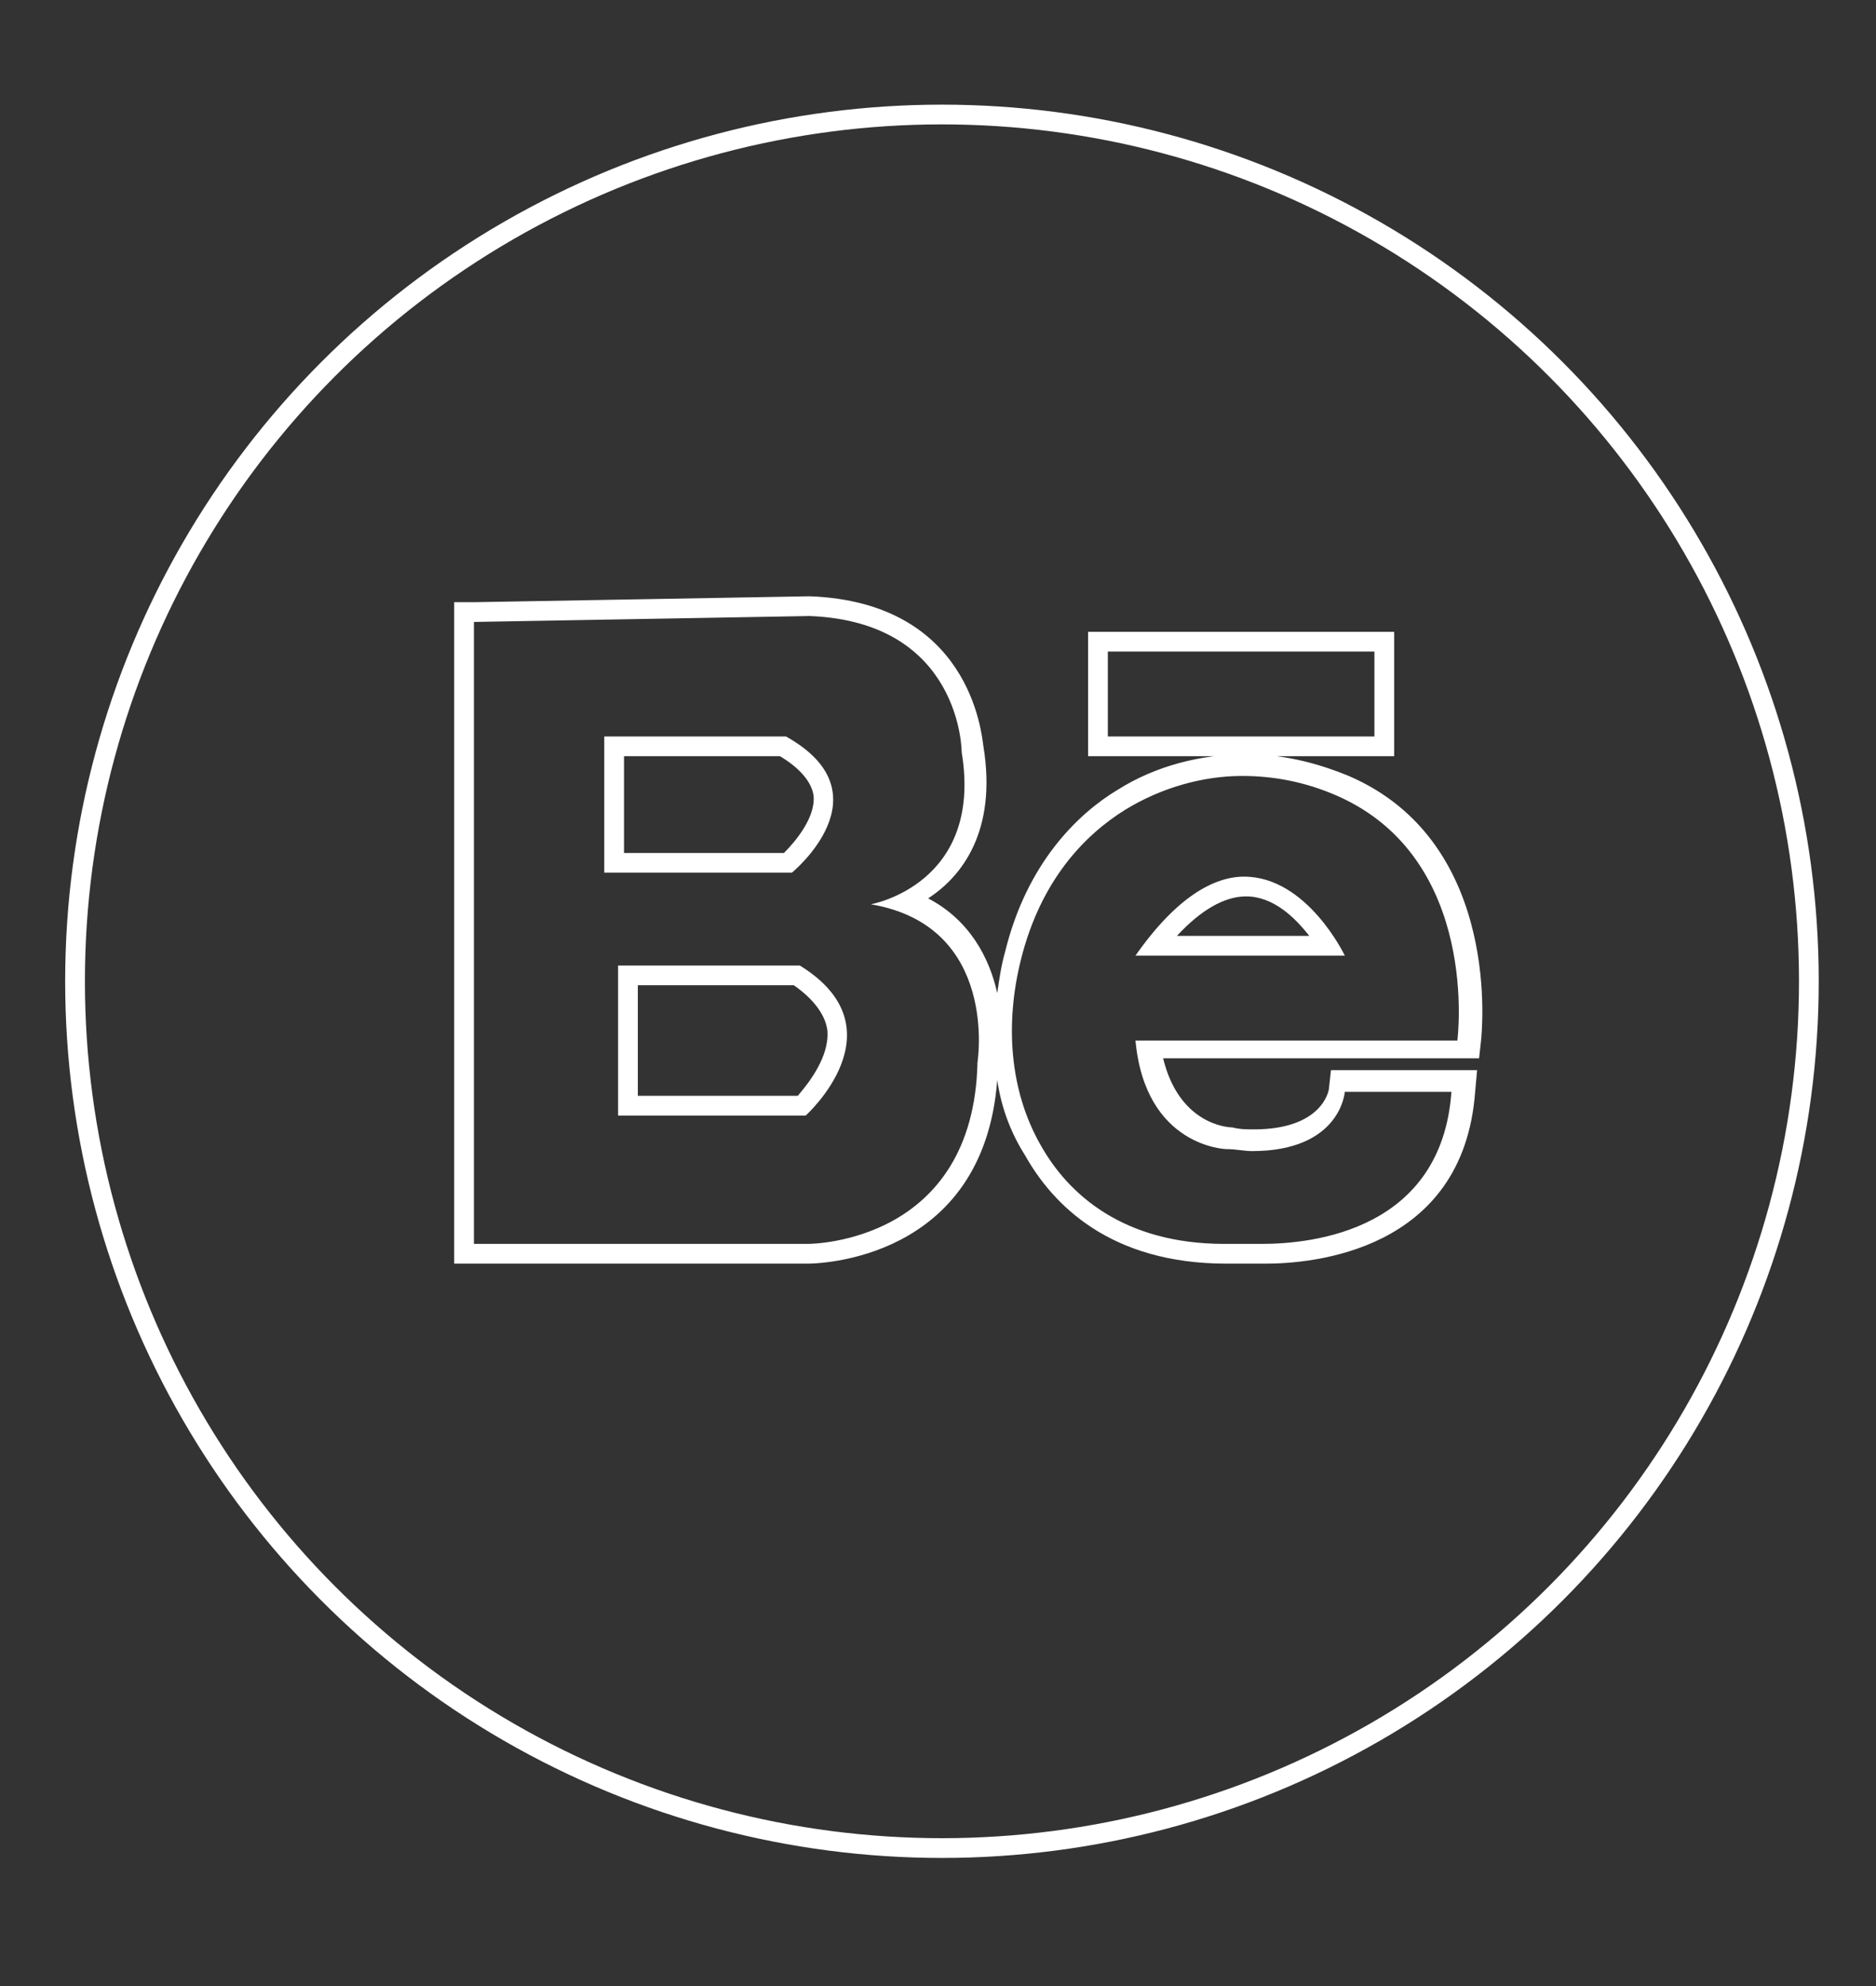 <?xml version="1.0" encoding="utf-8"?>
<!-- Generator: Adobe Illustrator 19.1.0, SVG Export Plug-In . SVG Version: 6.00 Build 0)  -->
<!DOCTYPE svg PUBLIC "-//W3C//DTD SVG 1.1//EN" "http://www.w3.org/Graphics/SVG/1.1/DTD/svg11.dtd">
<svg version="1.1" id="Layer_1" xmlns="http://www.w3.org/2000/svg" xmlns:xlink="http://www.w3.org/1999/xlink" x="0px" y="0px"
	 width="95px" height="100.6px" viewBox="-252 100.4 95 100.6" style="enable-background:new -252 100.4 95 100.6;"
	 xml:space="preserve">
<rect x="-252" y="100.4" width="95" height="100.6" fill="#333333" stroke="none"/>
<style type="text/css">
	.st0{fill:none;stroke:#FFFFFF;stroke-miterlimit:10;}
	.st1{fill:#FFFFFF;}
</style>
<circle class="st0" cx="-204.3" cy="150.1" r="43.9"/>
<g>
	<path class="st1" d="M-211,131.6c7.7,0.3,7.7,6.9,7.7,6.9c1.1,6.7-4.6,7.7-4.6,7.7c6.5,1.1,5.4,8,5.4,8c-0.2,9.1-8.3,9.2-8.6,9.2
		c0,0,0,0,0,0H-228v-31.5L-211,131.6 M-221.4,144.6h9.5c0,0,4.9-4-0.3-6.9h-9.2V144.6 M-220.7,156.9h9.5c0,0,4.9-4.4-0.3-7.6h-9.2
		V156.9 M-182.4,133.4v4.3h-13.5v-4.3H-182.4 M-189.1,139.7c1.6,0,3.2,0.3,4.8,1c7.3,3.2,6.1,12.4,6.1,12.4h-16.3
		c0.5,5.4,4.6,5.5,4.6,5.5c0.5,0,0.9,0.1,1.3,0.1c4.5,0,4.7-3,4.7-3h5.4c-0.5,7-7,7.7-9.6,7.7c-0.6,0-1,0-1,0c-0.3,0-0.6,0-0.9,0
		c-5.1,0-7.9-2.5-9.3-5c-1.6-2.8-1.8-6.2-1-9.4c1-4,3.2-6.3,5.3-7.6C-193.2,140.3-191.1,139.7-189.1,139.7 M-194.5,148.8h10.6
		c0,0-1.9-4-5.1-4C-190.5,144.8-192.4,145.8-194.5,148.8 M-211,130.6L-211,130.6l-17,0.3l-1,0v1v31.5v1h1h16.9
		c0.4,0,8.9-0.1,9.6-9.3c0.2,1.4,0.7,2.7,1.4,3.8c1.4,2.5,4.3,5.5,10.2,5.5c0.3,0,0.6,0,0.9,0c0.2,0,0.5,0,1.1,0
		c2.3,0,10-0.6,10.6-8.7l0.1-1.1h-1.1h-5.4h-0.9l-0.1,0.9c0,0.2-0.4,2.1-3.8,2.1c-0.4,0-0.7,0-1.1-0.1l0,0l0,0
		c-0.3,0-2.7-0.2-3.5-3.5h15.1h0.9l0.1-0.9c0-0.1,1.2-10-6.7-13.4c-1.7-0.7-3.4-1.1-5.2-1.1c-2.3,0-4.6,0.6-6.5,1.8
		c-2,1.2-4.6,3.7-5.7,8.2c-0.2,0.7-0.3,1.4-0.4,2.1c-0.4-1.8-1.4-3.7-3.5-4.8c1.7-1.1,3.5-3.4,2.8-7.7
		C-202.3,137.5-202.9,130.9-211,130.6L-211,130.6L-211,130.6z M-220.4,138.7h7.9c1,0.6,1.6,1.3,1.7,2c0.1,1.1-0.9,2.3-1.5,2.9h-8.1
		V138.7L-220.4,138.7z M-192.4,147.8c1.2-1.3,2.4-2,3.5-2c1.4,0,2.5,1.1,3.2,2H-192.4L-192.4,147.8z M-219.7,150.3h7.9
		c1,0.7,1.6,1.5,1.7,2.3c0.1,1.3-0.9,2.6-1.5,3.3h-8.1V150.3L-219.7,150.3z M-181.4,132.4h-1h-13.5h-1v1v4.3v1h1h13.5h1v-1v-4.3
		V132.4L-181.4,132.4z"/>
</g>
</svg>
